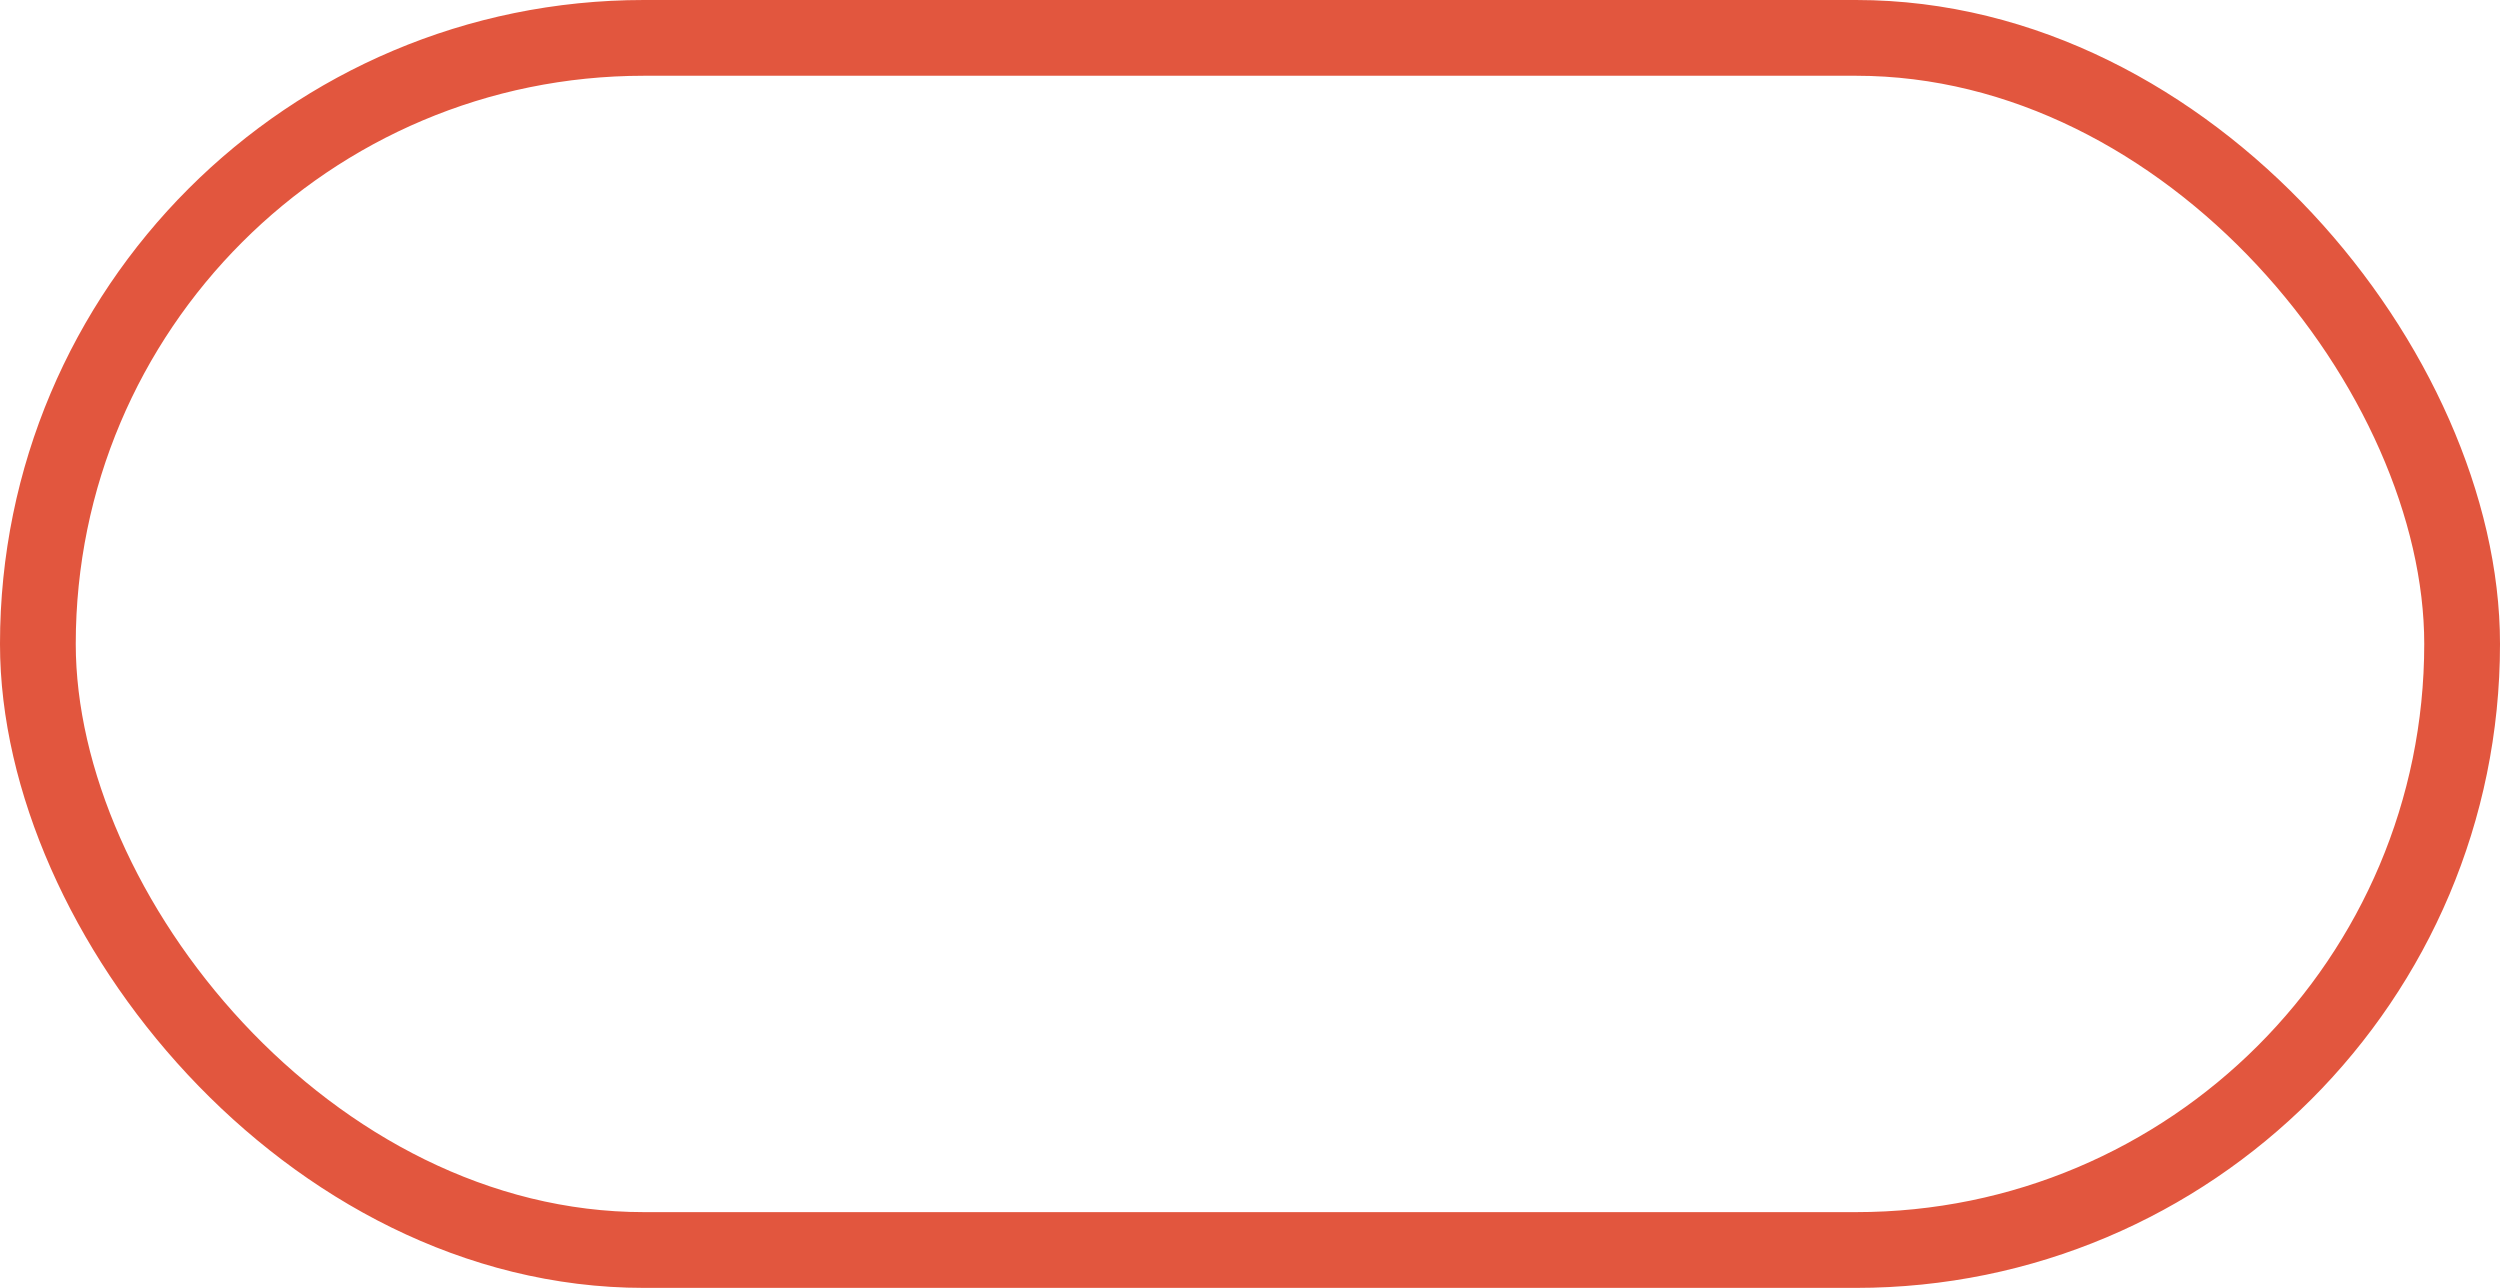 <svg xmlns="http://www.w3.org/2000/svg" width="33" height="17" viewBox="0 0 33 17">
  <g id="Terminate" transform="translate(0.5 0.5)">
    <rect id="Rectangle_15" data-name="Rectangle 15" width="32" height="16" rx="8" fill="none" stroke="#e2563e" stroke-width="1"/>
  </g>
</svg>
